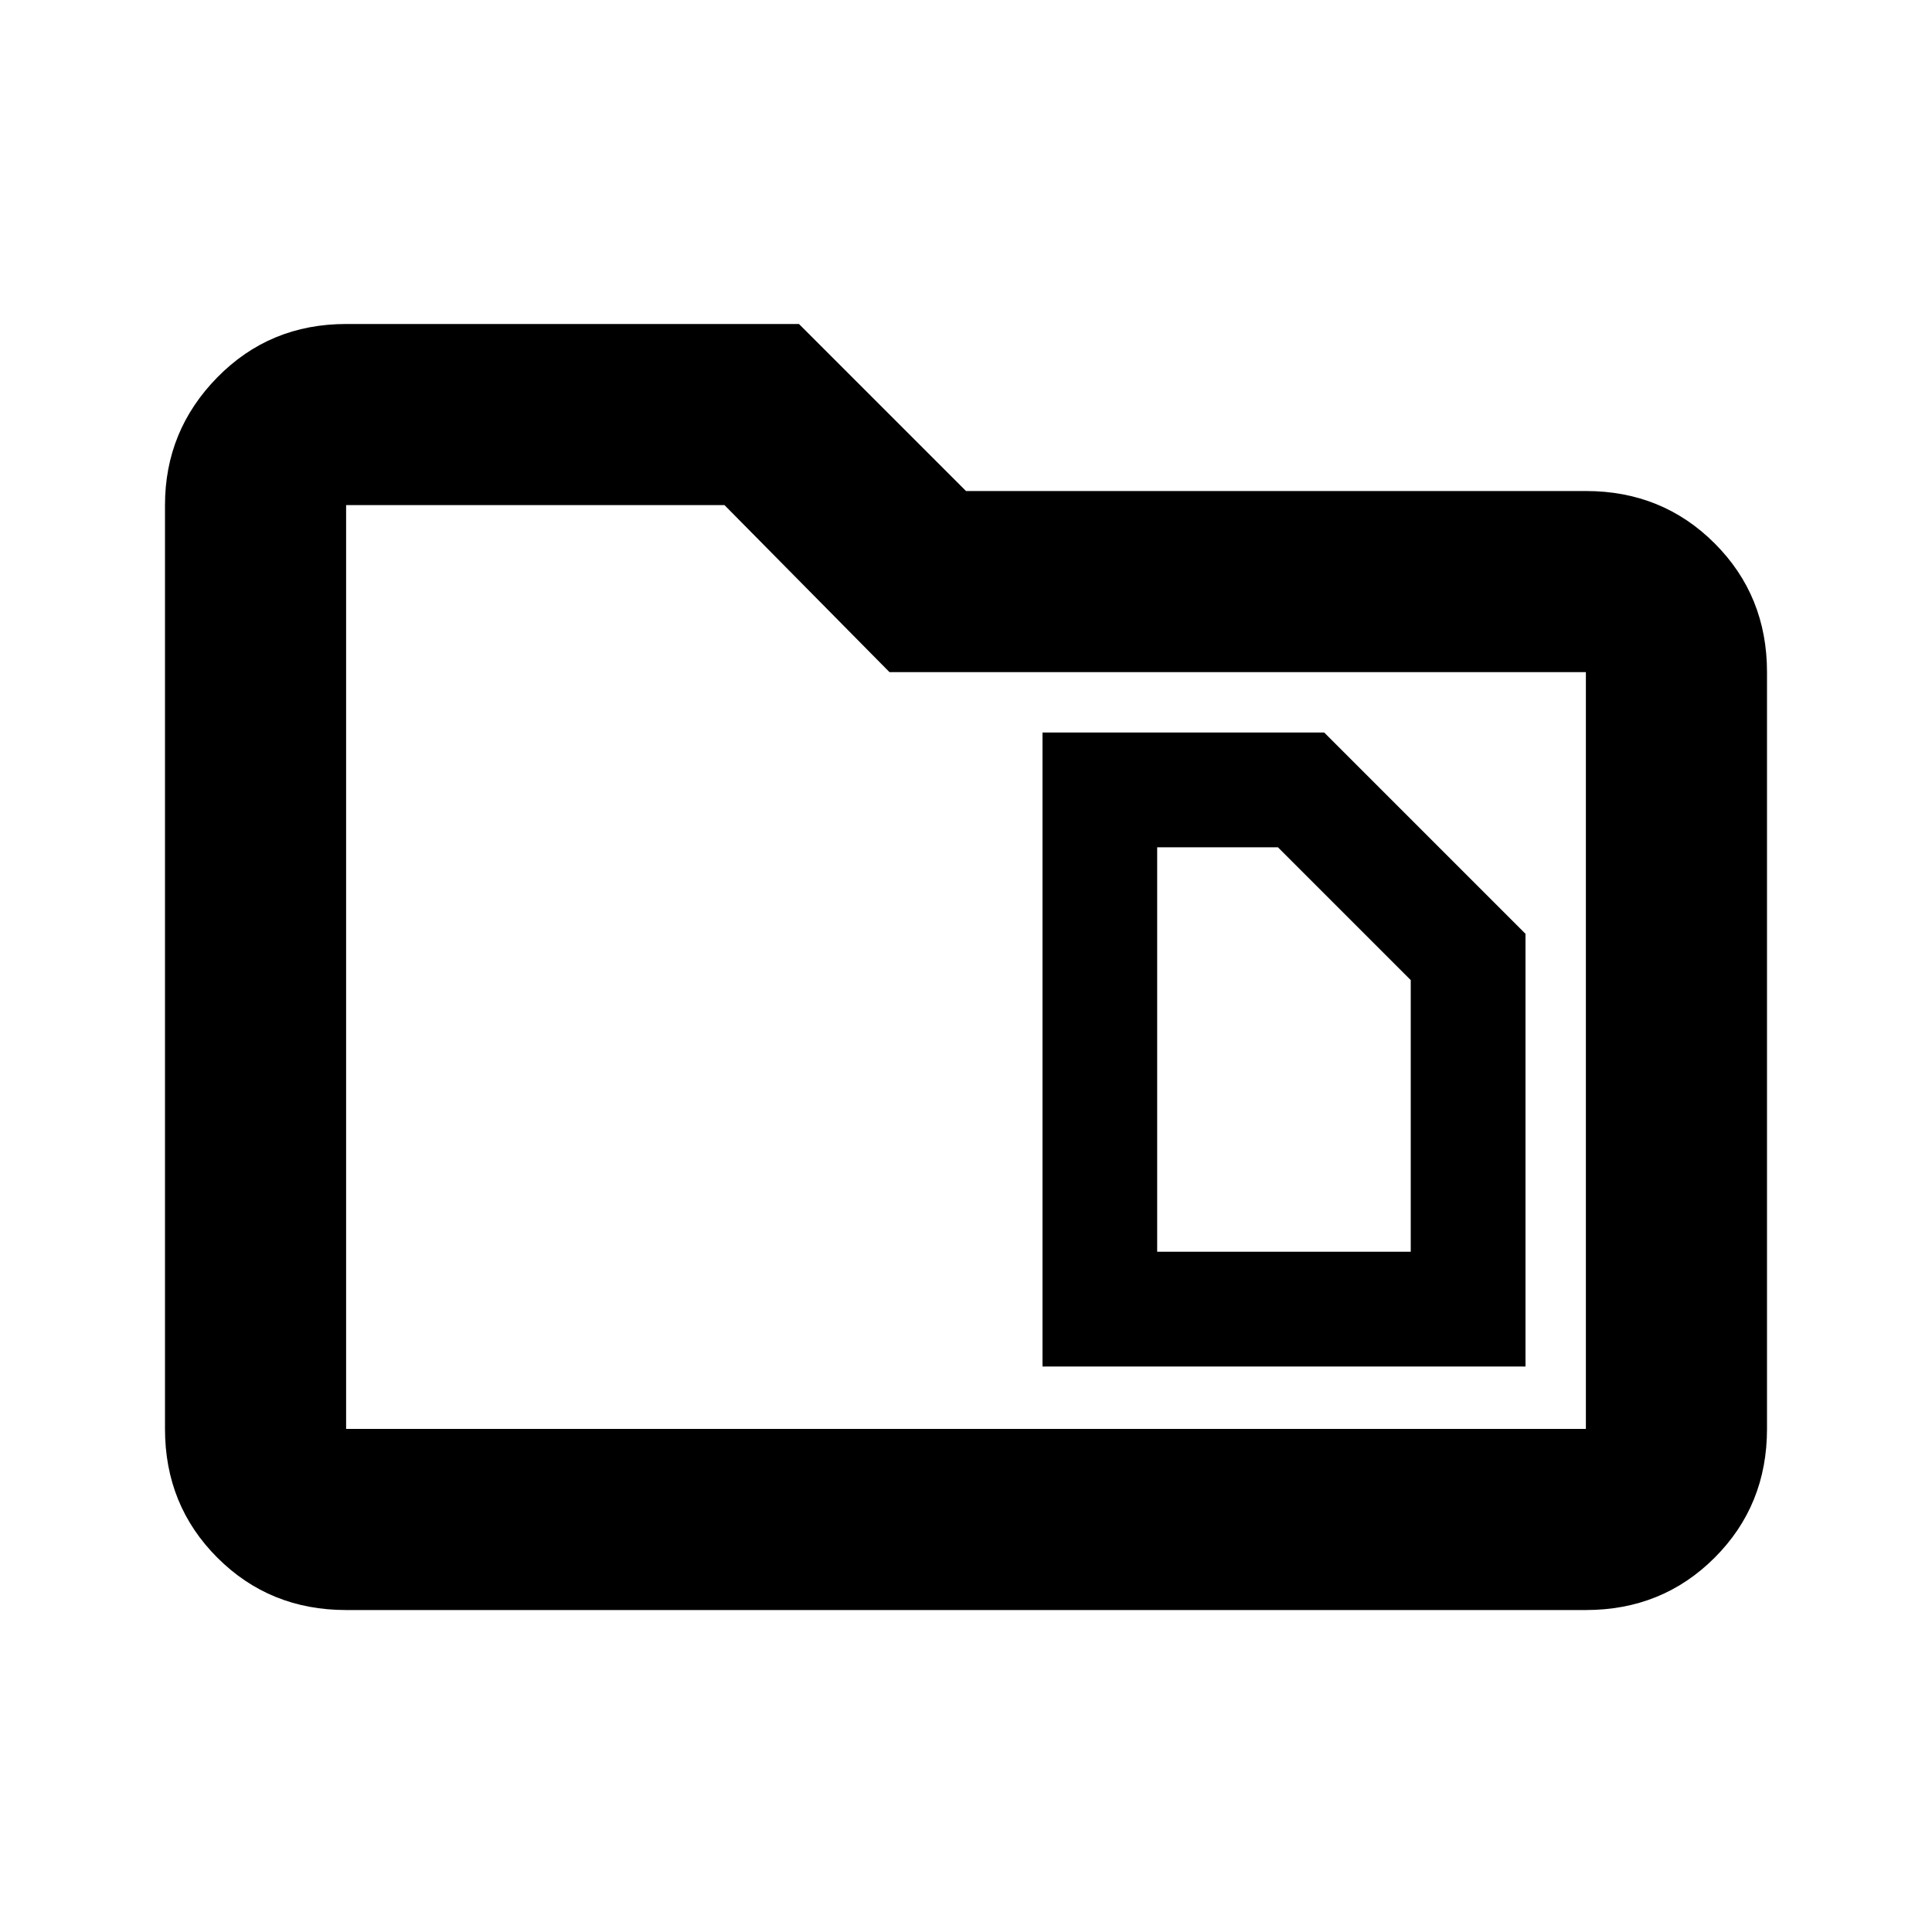 <svg xmlns="http://www.w3.org/2000/svg" height="20" width="20"><path d="M11.979 12.958V8.771h1.25l1.375 1.375v2.812Zm-1.187 1.188h5V9.667l-2.084-2.084h-2.916Zm-7.209 2.521q-.791 0-1.333-.542-.542-.542-.542-1.333V5.229q0-.771.542-1.323.542-.552 1.333-.552h4.688L10 5.083h6.417q.791 0 1.333.542.542.542.542 1.333v7.834q0 .791-.542 1.333-.542.542-1.333.542Zm0-11.438v9.563h12.834V6.958H9.208L7.5 5.229H3.583Zm0 0V14.792Z"/></svg>